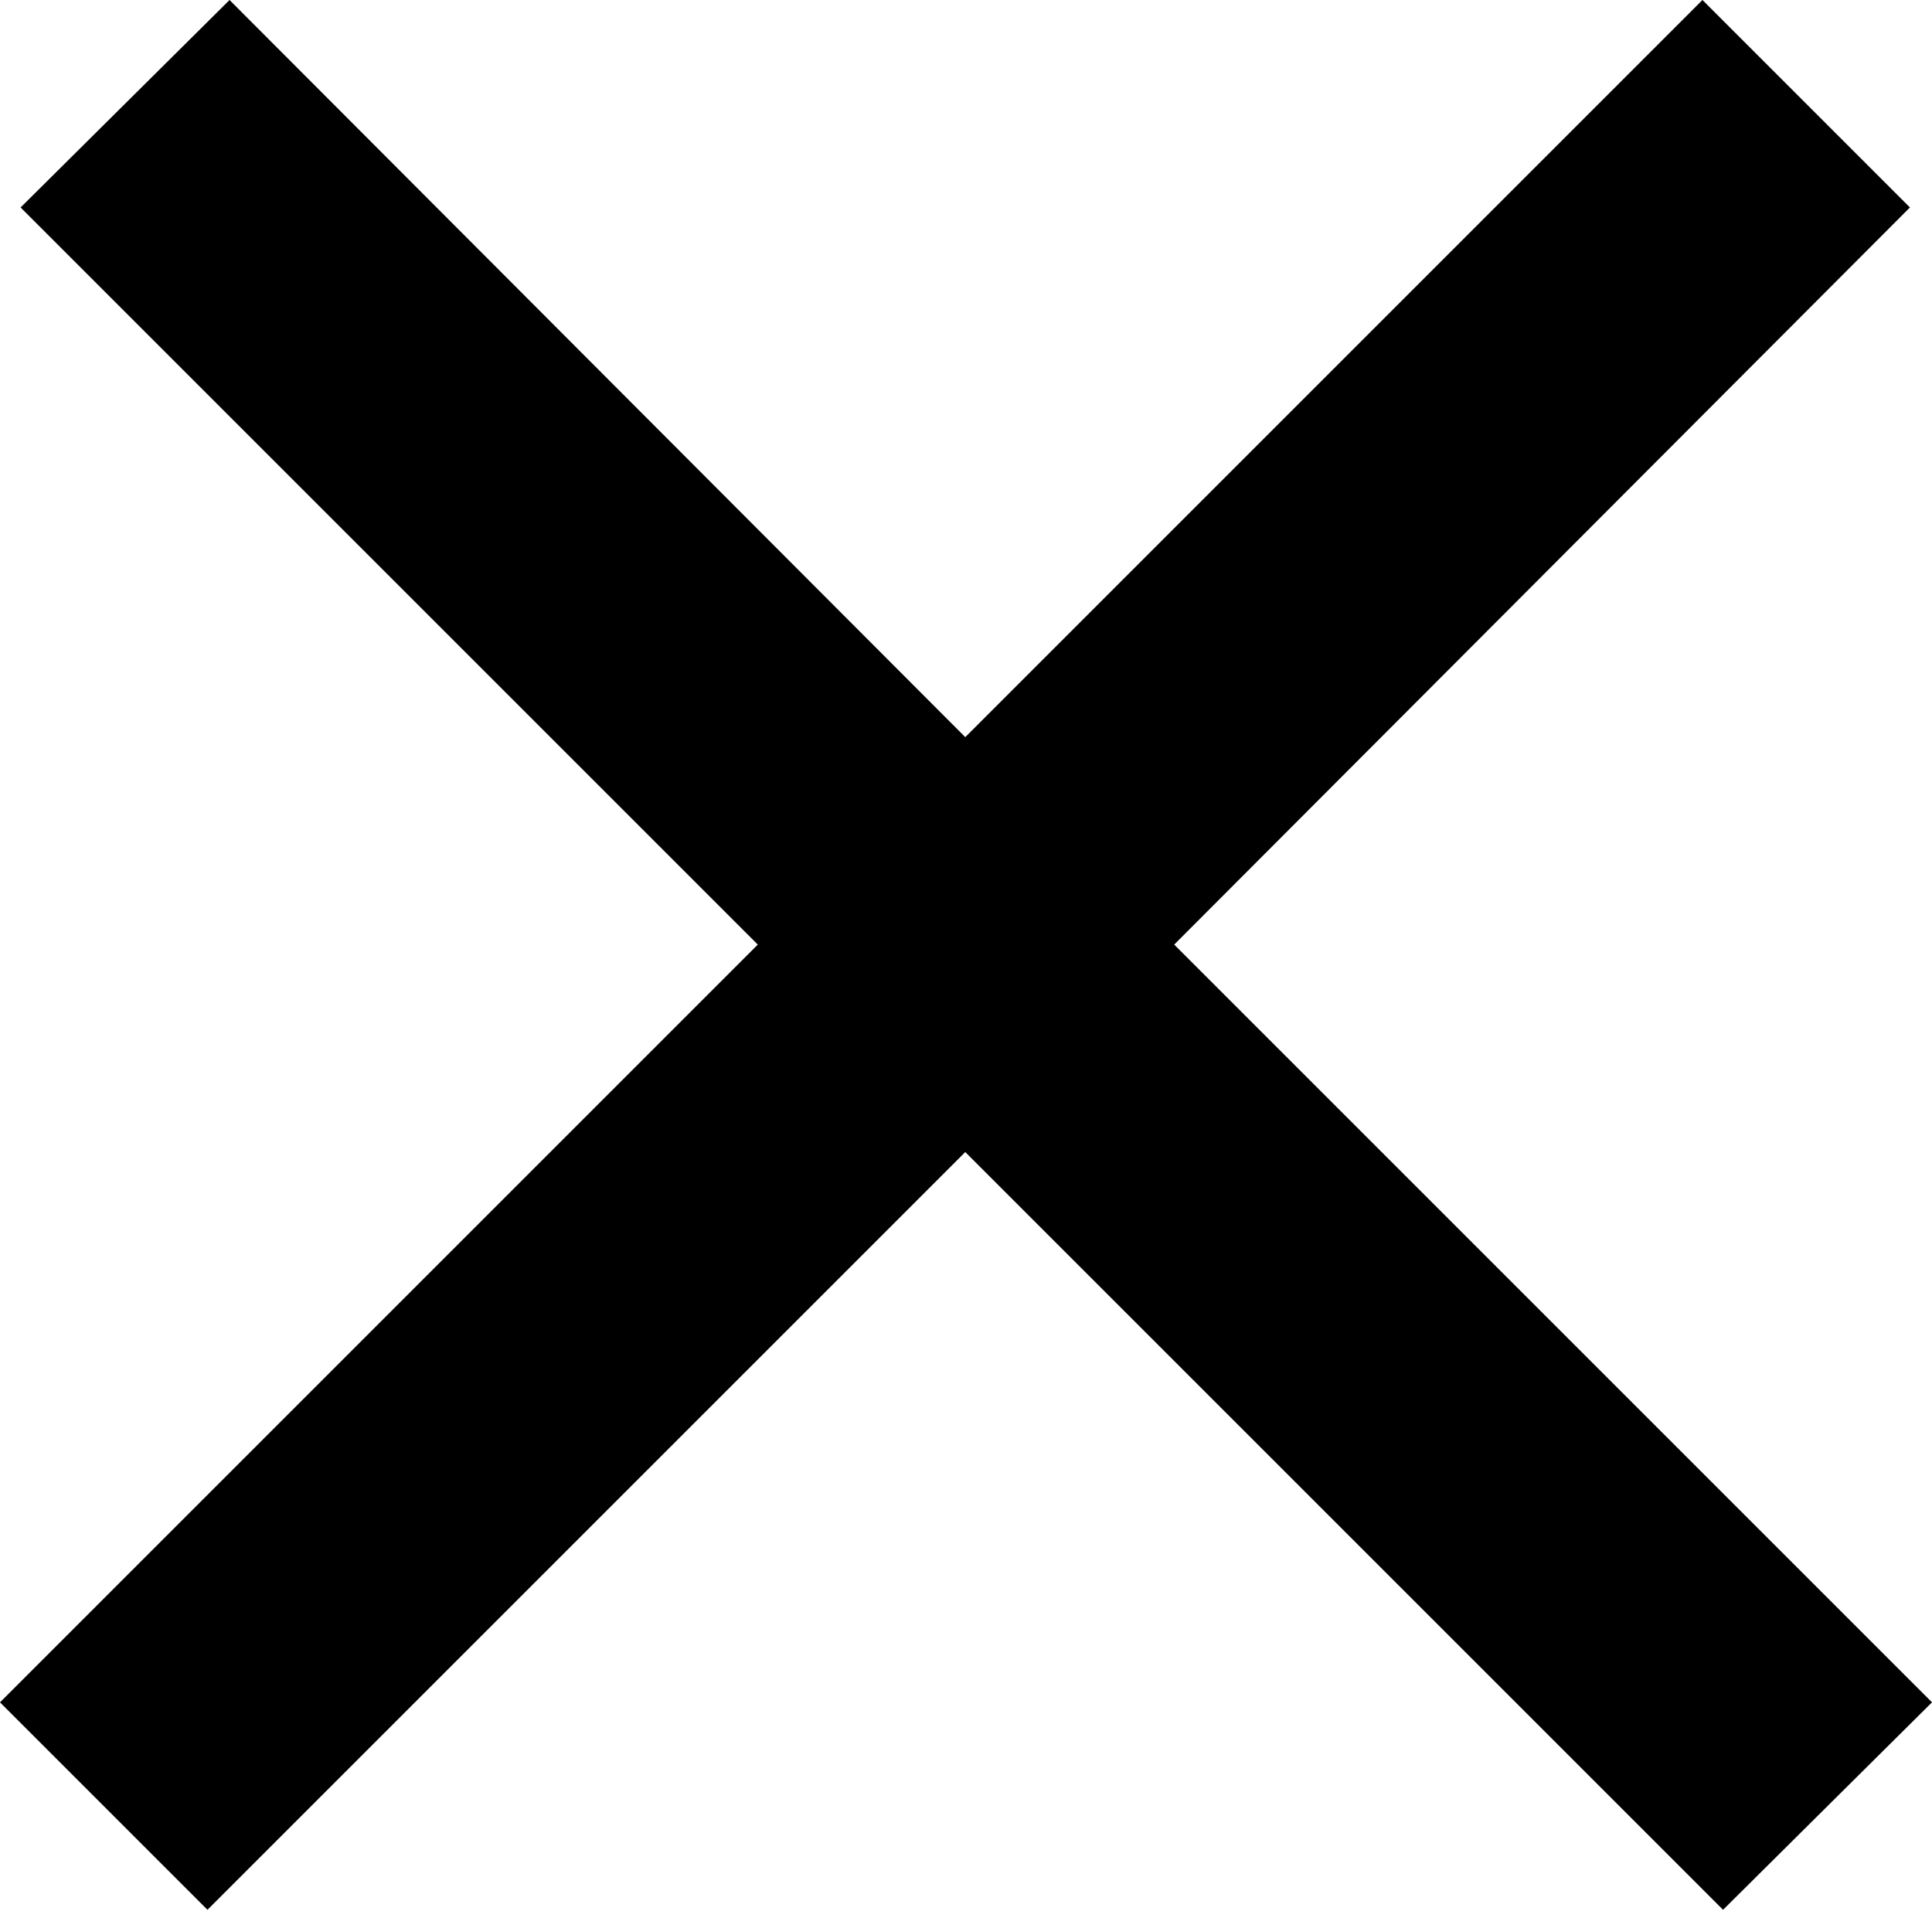 <svg id="Layer_1" data-name="Layer 1" xmlns="http://www.w3.org/2000/svg" viewBox="0 0 13.13 12.99"><defs><style>.cls-1{fill:#000000;}</style></defs><title>collapse-black</title><polygon class="cls-1" points="13.13 11.57 7.98 6.42 12.98 1.41 11.57 0 6.56 5.01 1.56 0 0.14 1.41 5.15 6.42 0 11.57 1.41 12.98 6.56 7.83 11.71 12.98 13.13 11.57"/></svg>